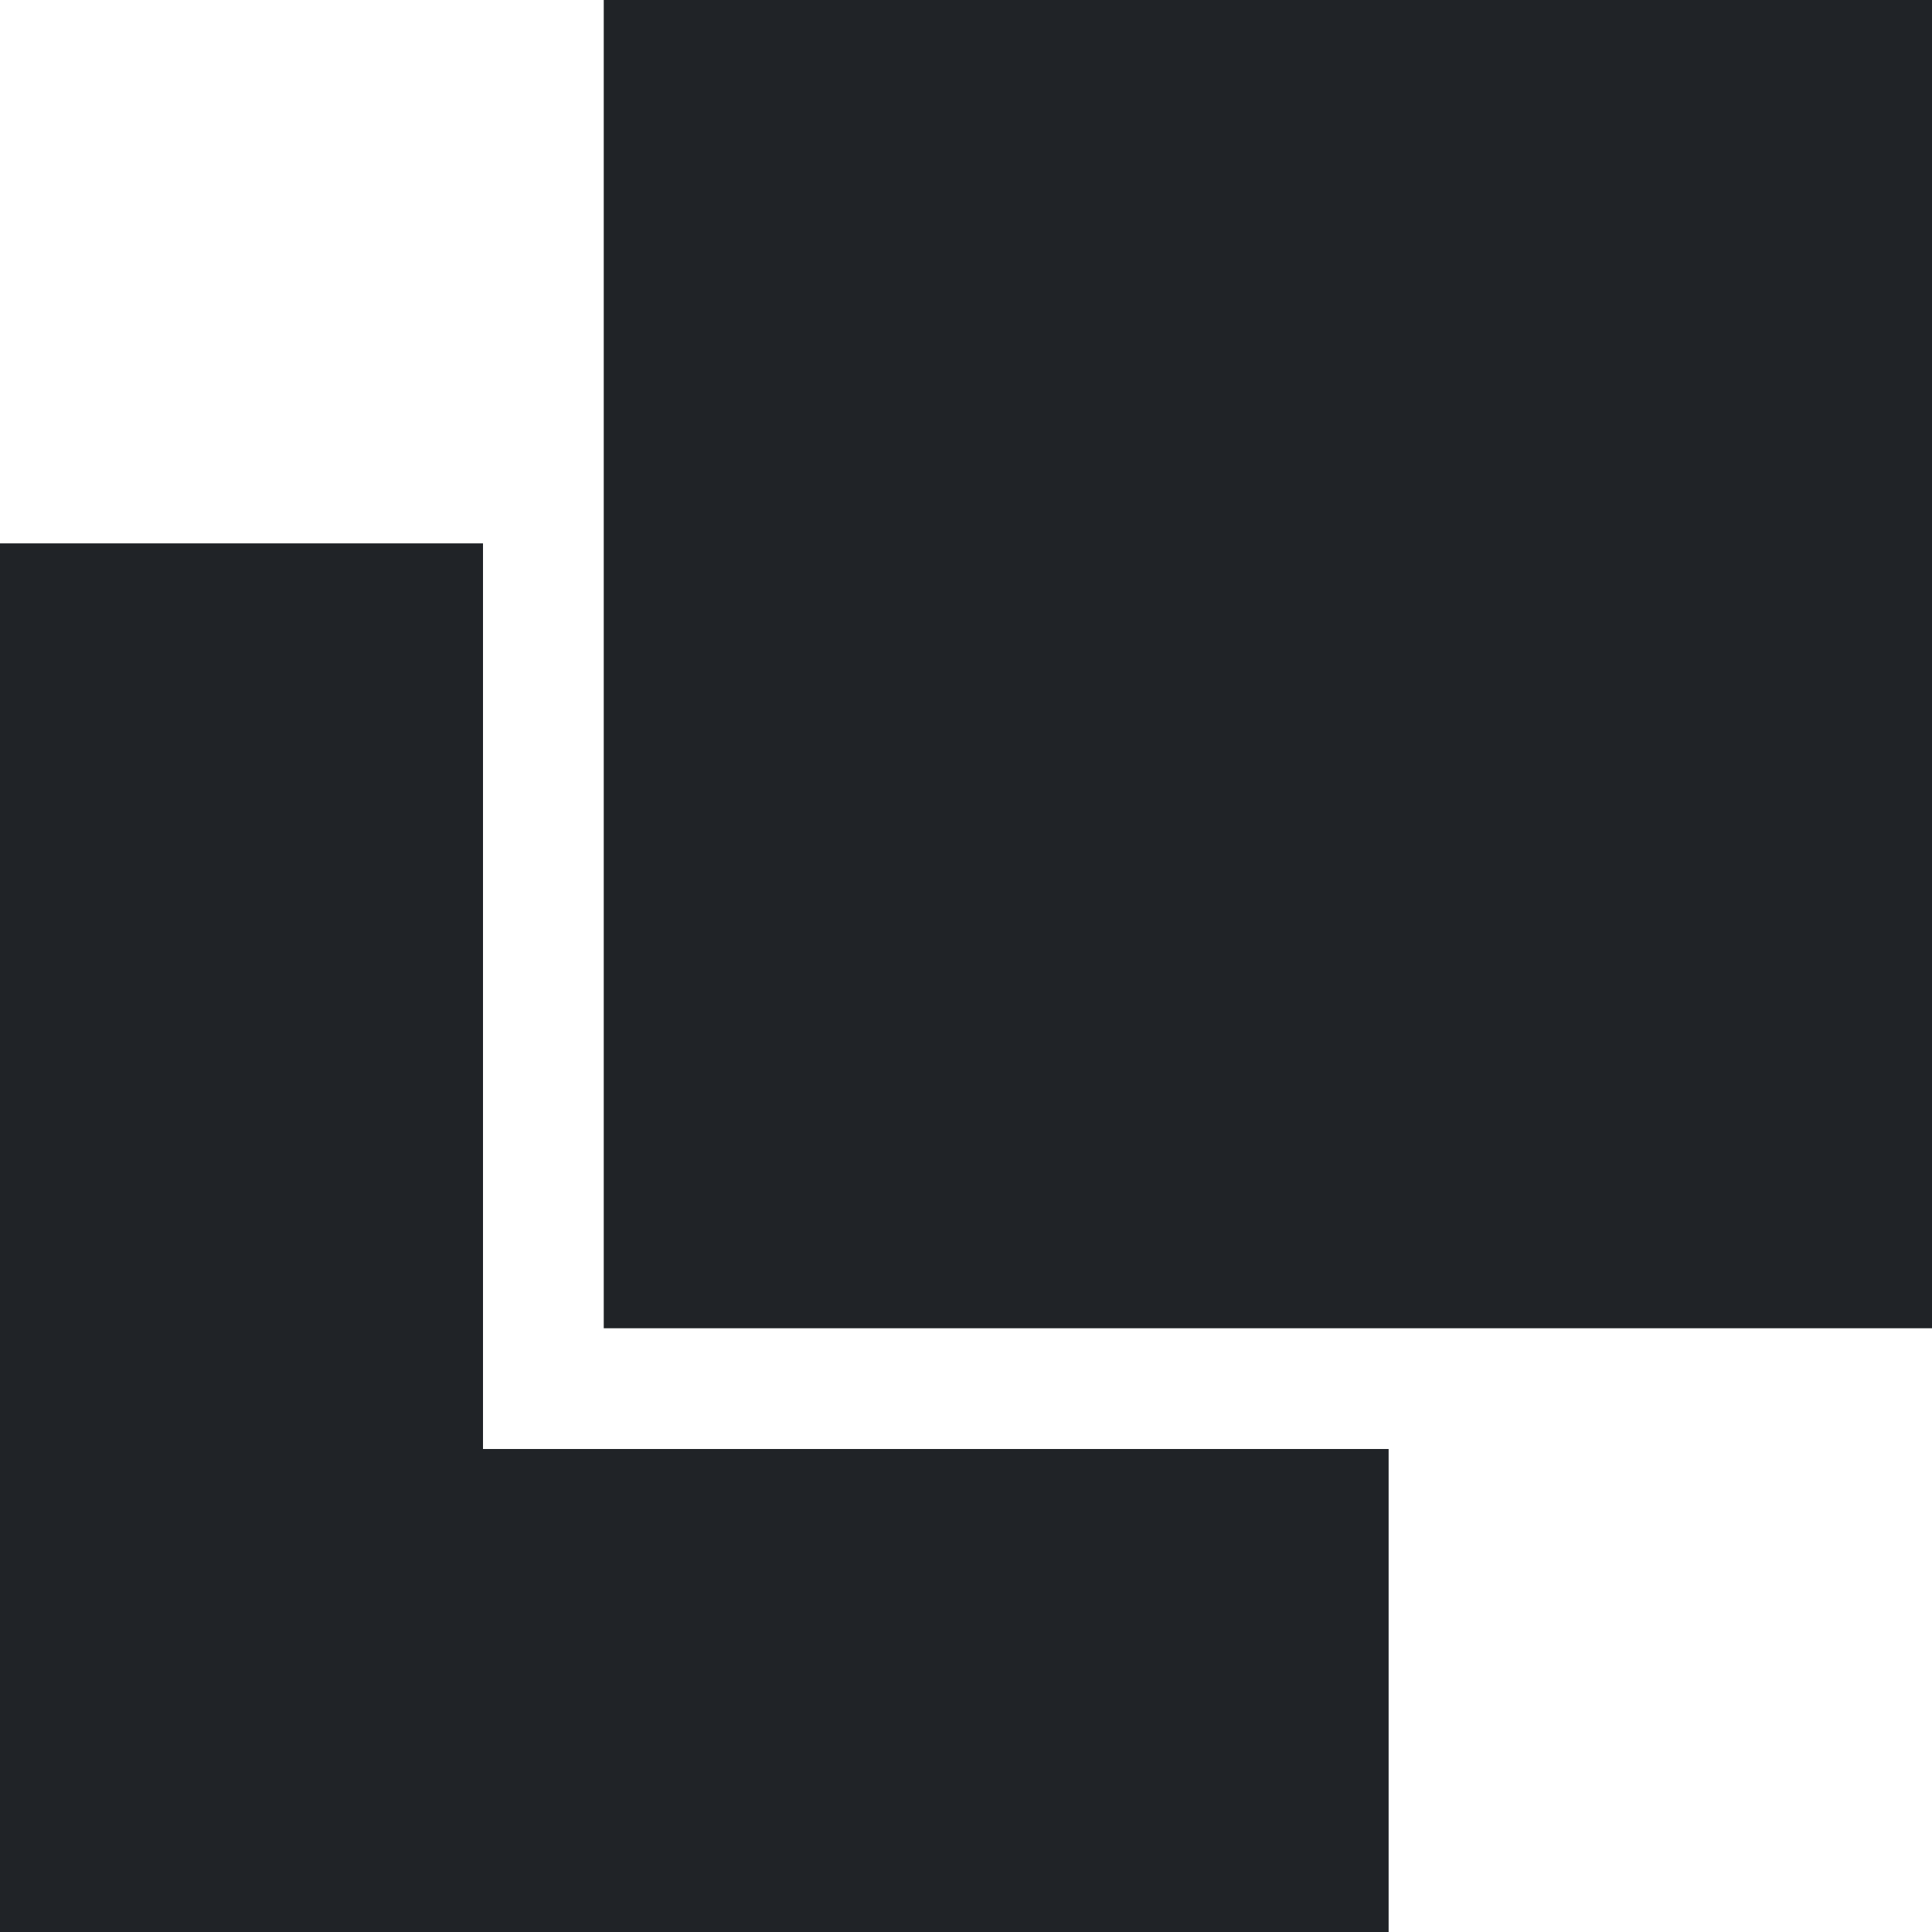 <svg height="32" viewBox="0 0 32 32" width="32" xmlns="http://www.w3.org/2000/svg"><g fill="none" fill-rule="evenodd"><path d="m0 0h32v32h-32z"/><path d="m8 9v15h15v8h-23v-23zm2-9h22v22h-22z" fill="#202327"/></g></svg>
